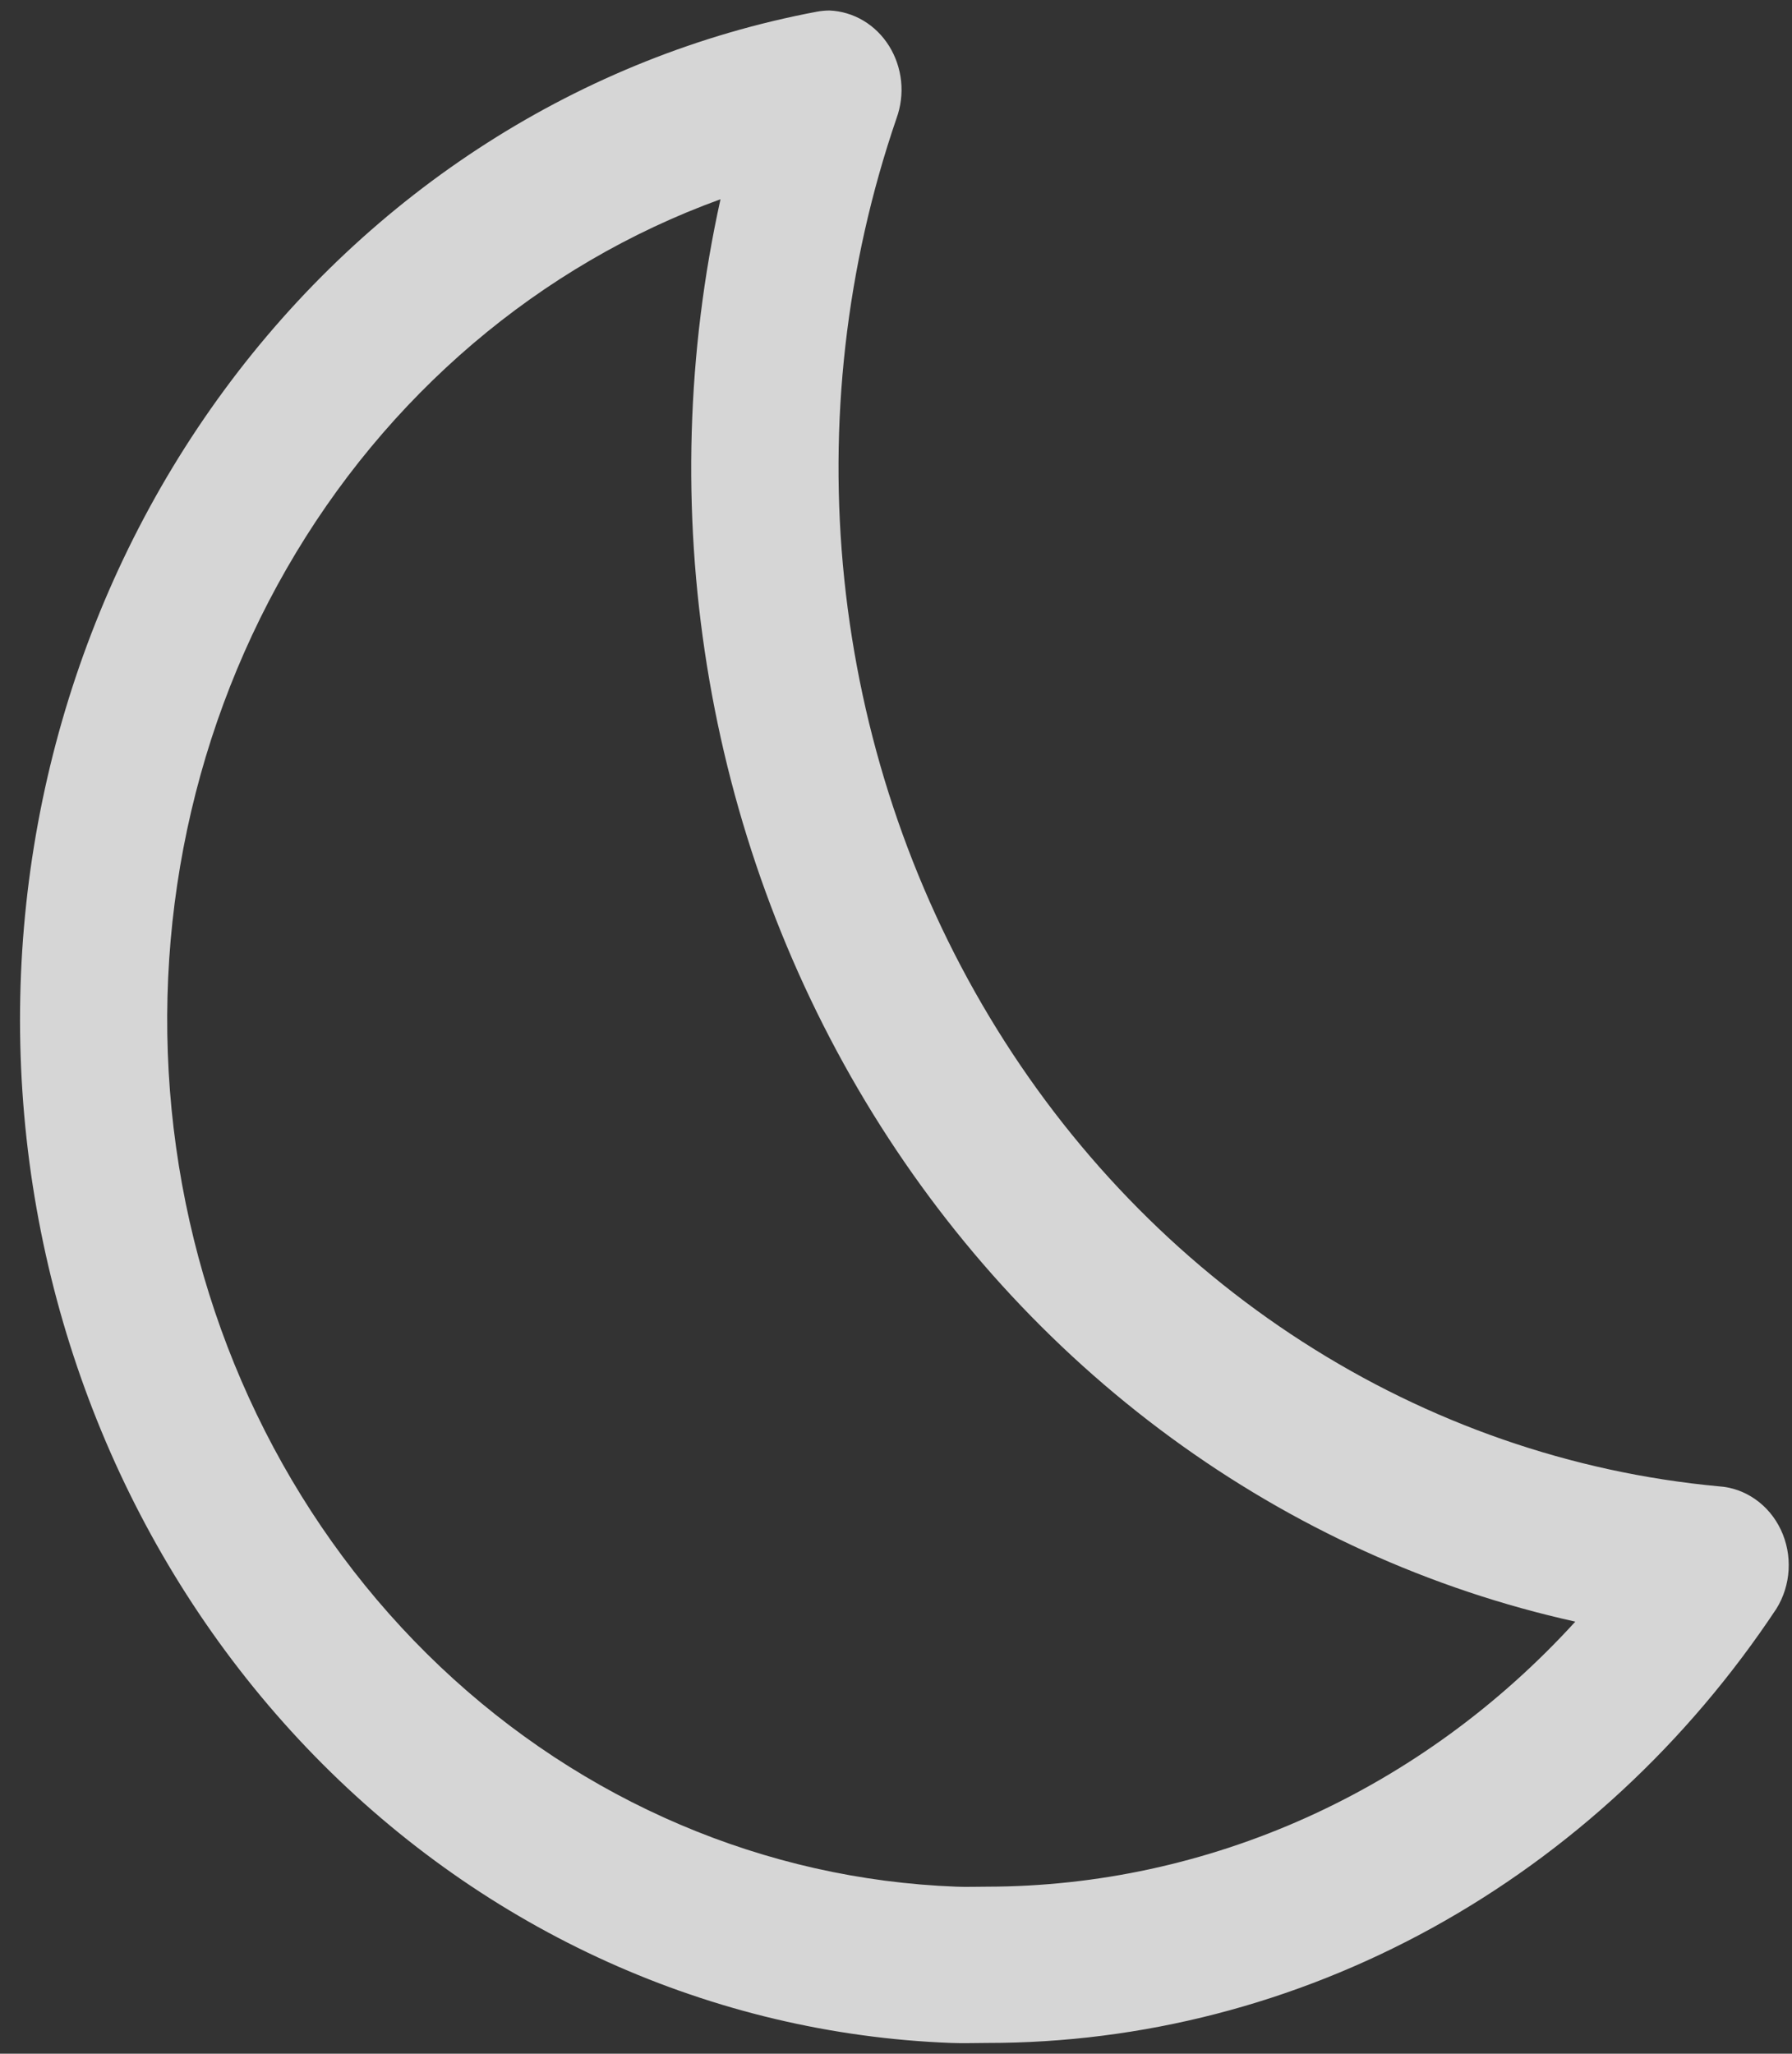 <svg width="48" height="55" viewBox="0 0 48 55" fill="none" xmlns="http://www.w3.org/2000/svg">
<rect x="0" y="0" width="48" height="55" fill="#333333" stroke="none"/>
<path opacity="0.8" d="M19.299 5.336C18.394 9.433 18.271 13.682 18.937 17.831C19.603 21.979 21.046 25.945 23.179 29.494C25.313 33.044 28.094 36.105 31.36 38.498C34.626 40.891 38.31 42.568 42.196 43.429C40.153 45.67 37.706 47.453 35 48.673C32.294 49.892 29.385 50.523 26.445 50.527C26.172 50.527 25.896 50.538 25.619 50.527C20.5 50.336 15.607 48.25 11.788 44.632C7.969 41.013 5.467 36.091 4.716 30.72C3.964 25.349 5.012 19.869 7.676 15.232C10.34 10.594 14.453 7.093 19.299 5.336ZM22.216 0.281C22.1 0.282 21.985 0.293 21.87 0.315C15.583 1.501 9.931 5.111 6.004 10.45C2.077 15.788 0.152 22.478 0.6 29.232C1.047 35.985 3.836 42.324 8.428 47.028C13.021 51.733 19.093 54.47 25.475 54.712C25.799 54.725 26.123 54.712 26.443 54.712C30.588 54.715 34.674 53.66 38.353 51.636C42.033 49.611 45.199 46.677 47.583 43.082C47.776 42.772 47.888 42.413 47.909 42.043C47.93 41.672 47.859 41.302 47.702 40.97C47.545 40.638 47.309 40.355 47.016 40.151C46.724 39.946 46.386 39.827 46.036 39.805C42.09 39.438 38.277 38.114 34.891 35.935C31.505 33.757 28.636 30.782 26.508 27.241C24.379 23.7 23.047 19.688 22.615 15.514C22.182 11.34 22.661 7.117 24.013 3.171C24.128 2.855 24.171 2.514 24.137 2.178C24.102 1.841 23.993 1.518 23.817 1.235C23.641 0.952 23.404 0.718 23.125 0.552C22.847 0.387 22.535 0.294 22.216 0.281Z" fill="white"/>
</svg>

